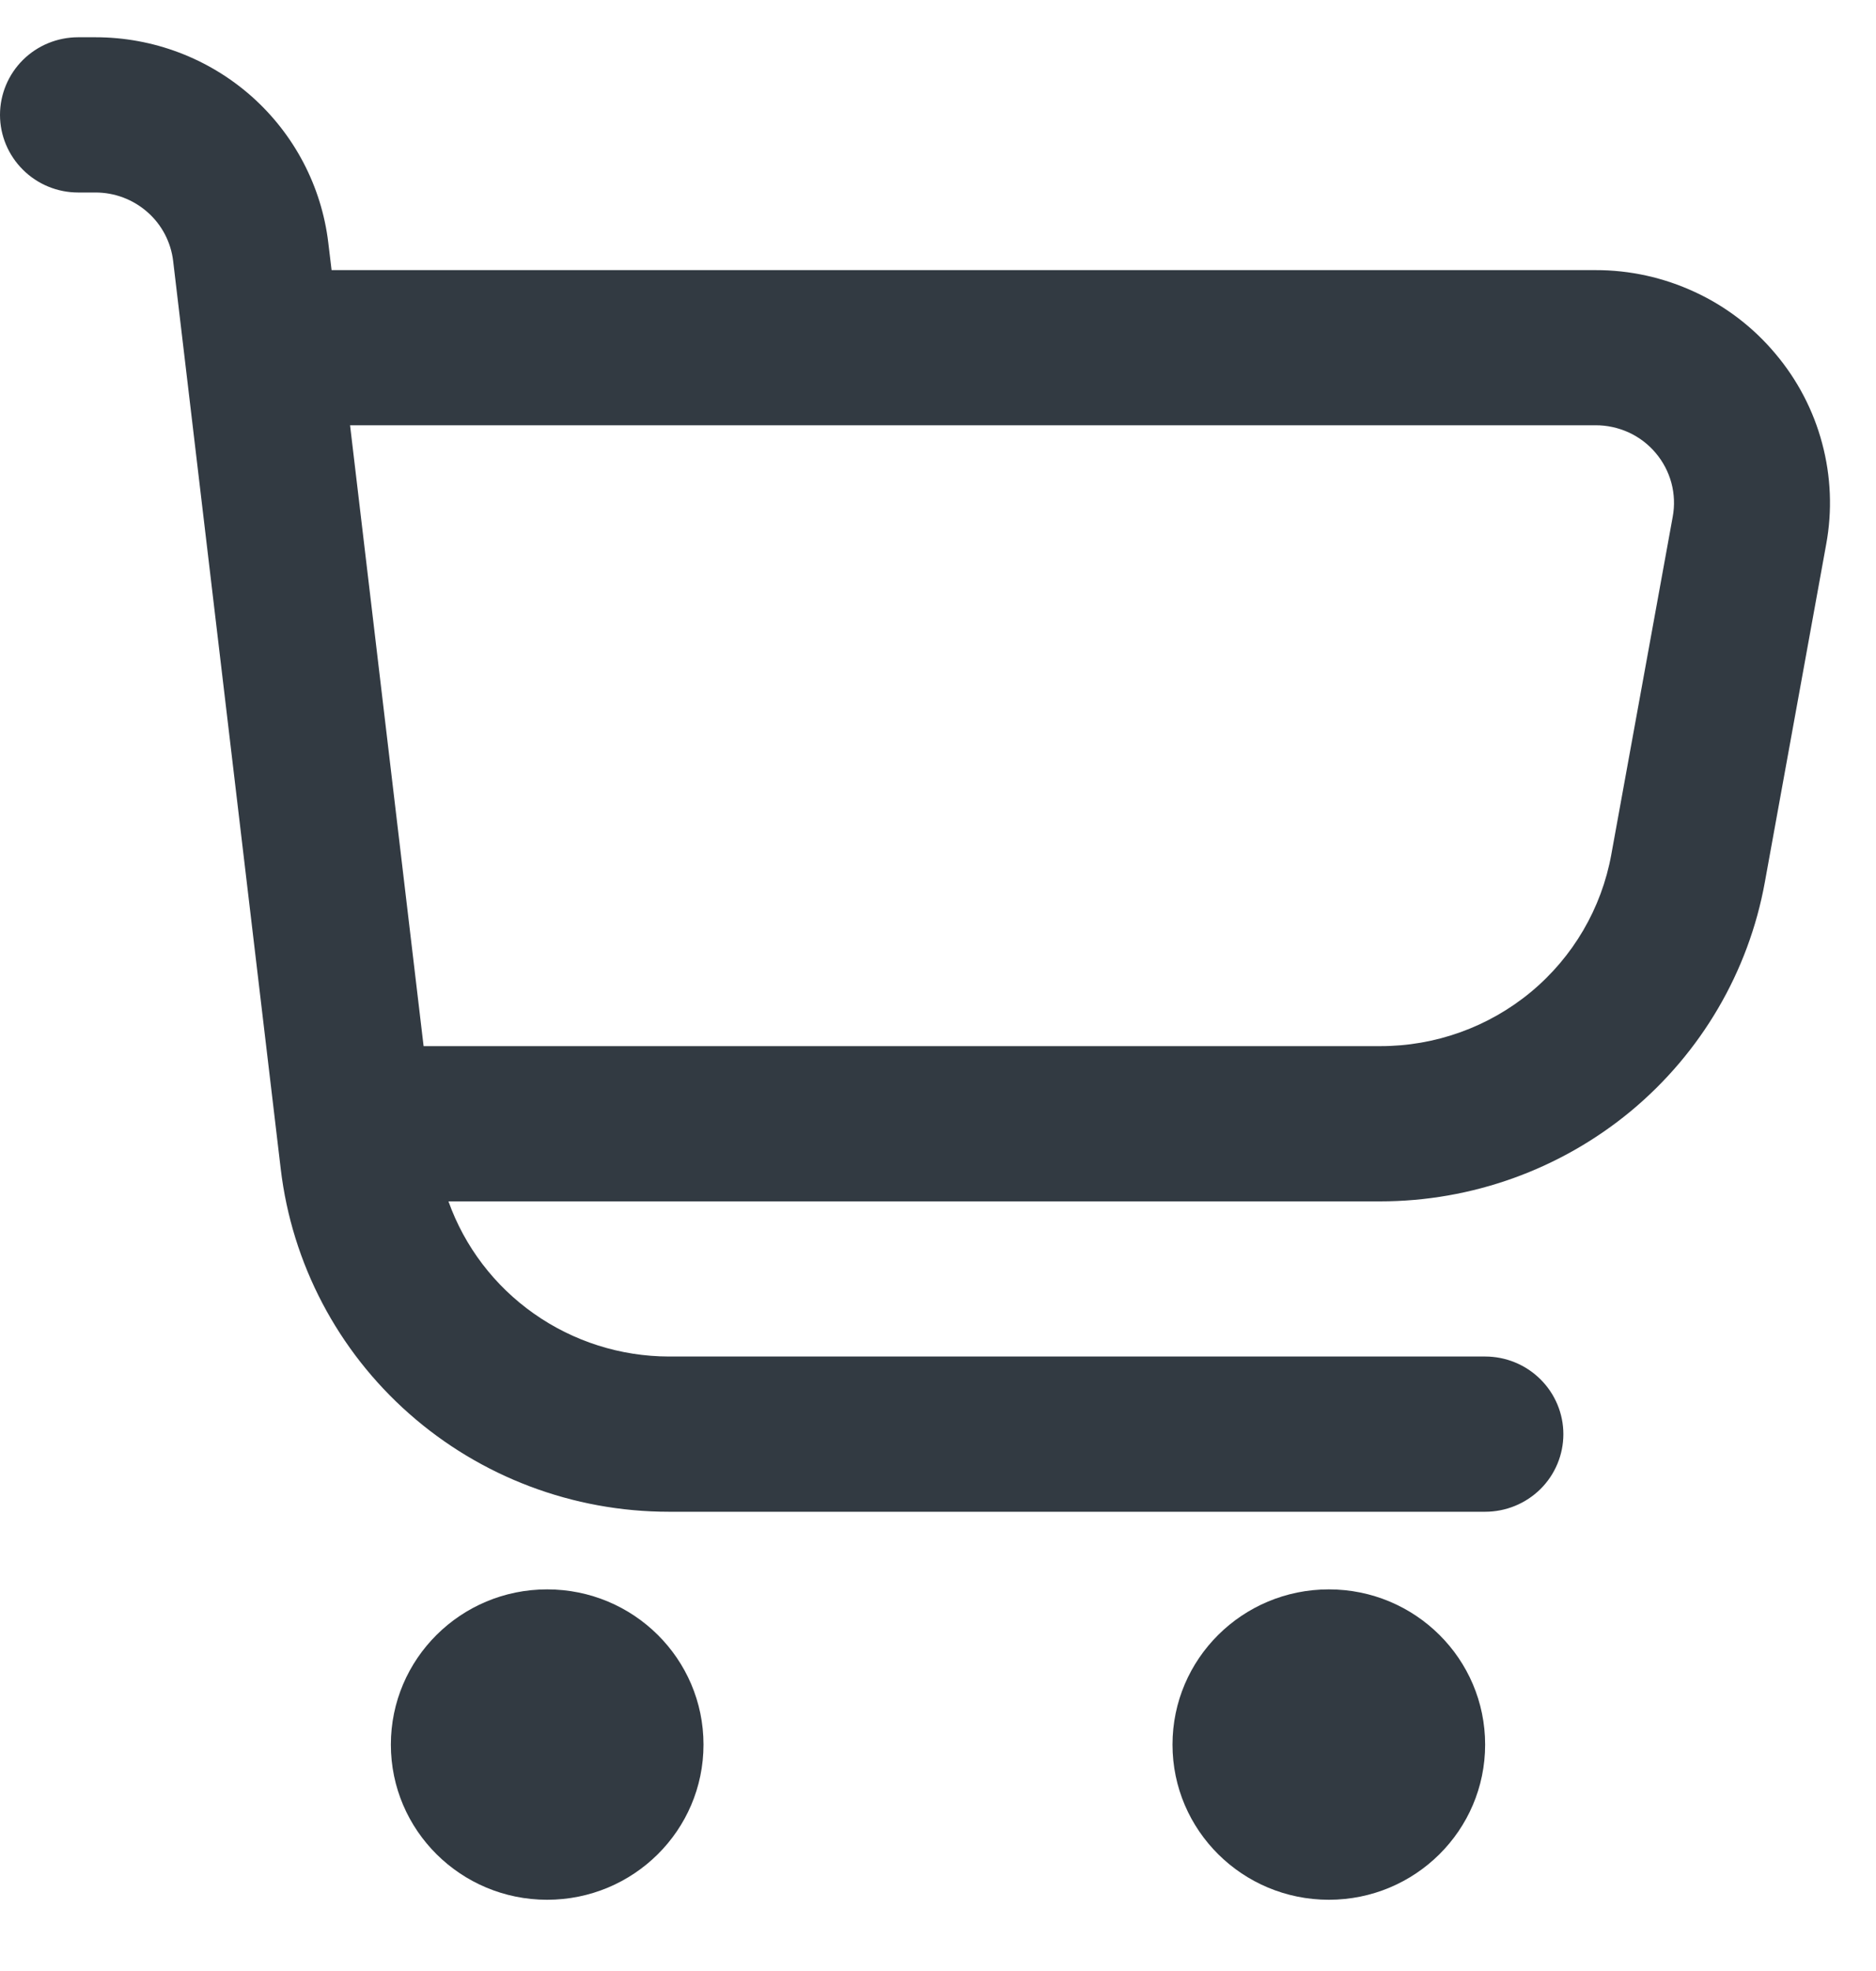 <svg width="20" height="21" viewBox="0 0 20 21" fill="none" xmlns="http://www.w3.org/2000/svg">
<g clip-path="url(#clip0)">
<path d="M18.927 3.768C18.693 3.489 18.4 3.264 18.068 3.111C17.736 2.957 17.375 2.877 17.008 2.878H3.535L3.5 2.587C3.428 1.984 3.136 1.428 2.679 1.024C2.221 0.62 1.631 0.397 1.018 0.397L0.833 0.397C0.612 0.397 0.4 0.484 0.244 0.639C0.088 0.794 0 1.005 0 1.224C0 1.443 0.088 1.653 0.244 1.808C0.4 1.964 0.612 2.051 0.833 2.051H1.018C1.222 2.051 1.419 2.125 1.572 2.26C1.725 2.394 1.822 2.58 1.846 2.781L2.993 12.455C3.112 13.461 3.599 14.389 4.362 15.062C5.124 15.735 6.11 16.107 7.131 16.107H15.833C16.054 16.107 16.266 16.02 16.423 15.865C16.579 15.71 16.667 15.5 16.667 15.28C16.667 15.061 16.579 14.851 16.423 14.696C16.266 14.54 16.054 14.453 15.833 14.453H7.131C6.615 14.452 6.112 14.292 5.692 13.996C5.271 13.7 4.953 13.282 4.781 12.8H14.714C15.691 12.8 16.637 12.459 17.387 11.838C18.136 11.216 18.642 10.353 18.815 9.399L19.469 5.799C19.535 5.442 19.52 5.075 19.426 4.724C19.333 4.373 19.162 4.046 18.927 3.768ZM17.833 5.505L17.178 9.105C17.074 9.678 16.77 10.197 16.32 10.57C15.869 10.943 15.301 11.147 14.714 11.146H4.516L3.732 4.531H17.008C17.131 4.53 17.252 4.557 17.363 4.607C17.474 4.658 17.573 4.733 17.651 4.826C17.73 4.919 17.787 5.028 17.819 5.146C17.85 5.263 17.855 5.386 17.833 5.505Z" fill="#323A42"/>
<path d="M5.833 20.241C6.754 20.241 7.5 19.501 7.5 18.588C7.5 17.674 6.754 16.934 5.833 16.934C4.913 16.934 4.167 17.674 4.167 18.588C4.167 19.501 4.913 20.241 5.833 20.241Z" fill="#323A42"/>
<path d="M14.167 20.241C15.087 20.241 15.833 19.501 15.833 18.588C15.833 17.674 15.087 16.934 14.167 16.934C13.246 16.934 12.5 17.674 12.5 18.588C12.5 19.501 13.246 20.241 14.167 20.241Z" fill="#323A42"/>
</g>
<defs>
<clipPath id="clip0">
<rect width="20" height="19.844" fill="white" transform="translate(0 0.397)"/>
</clipPath>
</defs>
</svg>
